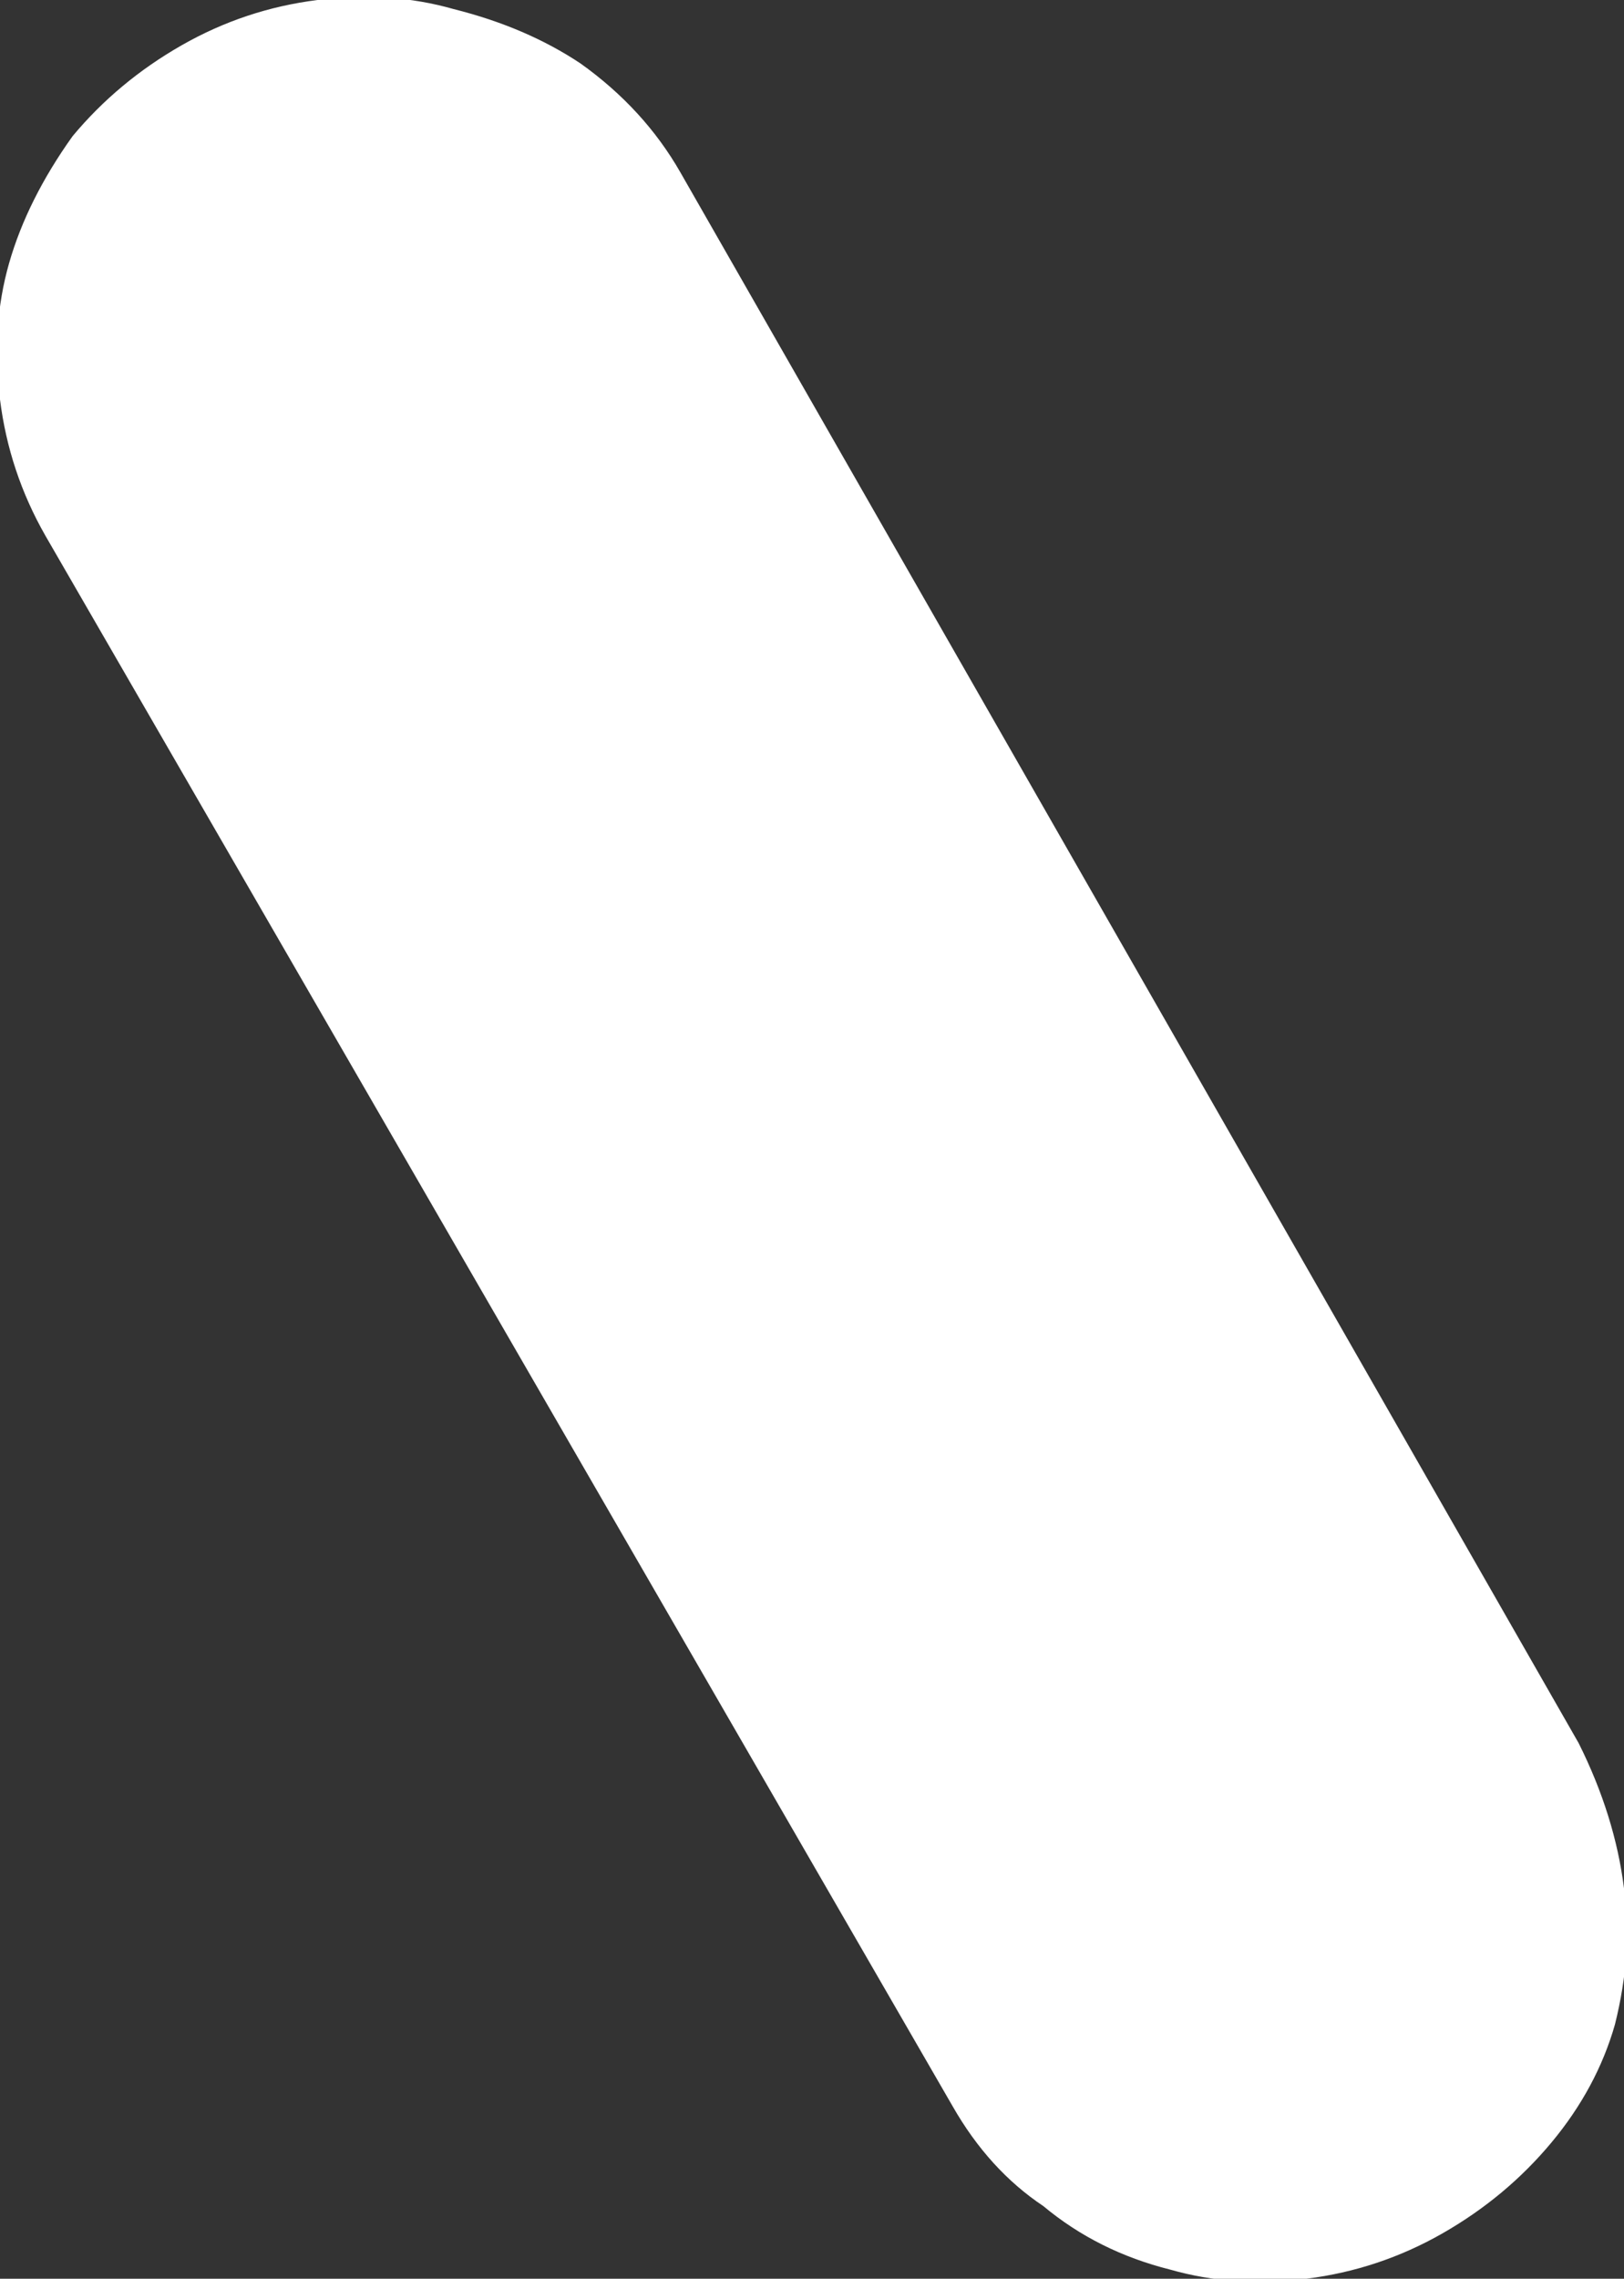 <?xml version="1.0" encoding="UTF-8" standalone="no"?>
<svg xmlns:xlink="http://www.w3.org/1999/xlink" height="12.55px" width="8.95px" xmlns="http://www.w3.org/2000/svg">
  <rect width="100%" height="100%" fill="#333333" stroke="none"/>
  <g transform="matrix(1.0, 0.0, 0.0, 1.0, 5.25, 11.6)">
    <path d="M0.0 0.0 L0.0 0.0 -5.0 -8.65 Q-5.2 -9.0 -5.25 -9.4 -5.3 -9.8 -5.2 -10.15 -5.1 -10.5 -4.85 -10.85 -4.6 -11.15 -4.25 -11.35 -3.9 -11.55 -3.5 -11.6 -3.1 -11.65 -2.75 -11.55 -2.35 -11.45 -2.05 -11.25 -1.7 -11.0 -1.5 -10.65 L3.45 -2.0 Q3.65 -1.6 3.7 -1.2 3.75 -0.85 3.65 -0.45 3.55 -0.1 3.3 0.2 3.05 0.5 2.7 0.7 2.35 0.9 1.95 0.95 1.55 1.0 1.2 0.9 0.8 0.8 0.5 0.55 0.2 0.35 0.0 0.0" fill="#ffffff" fill-rule="evenodd" stroke="none"/>
  </g>
</svg>
